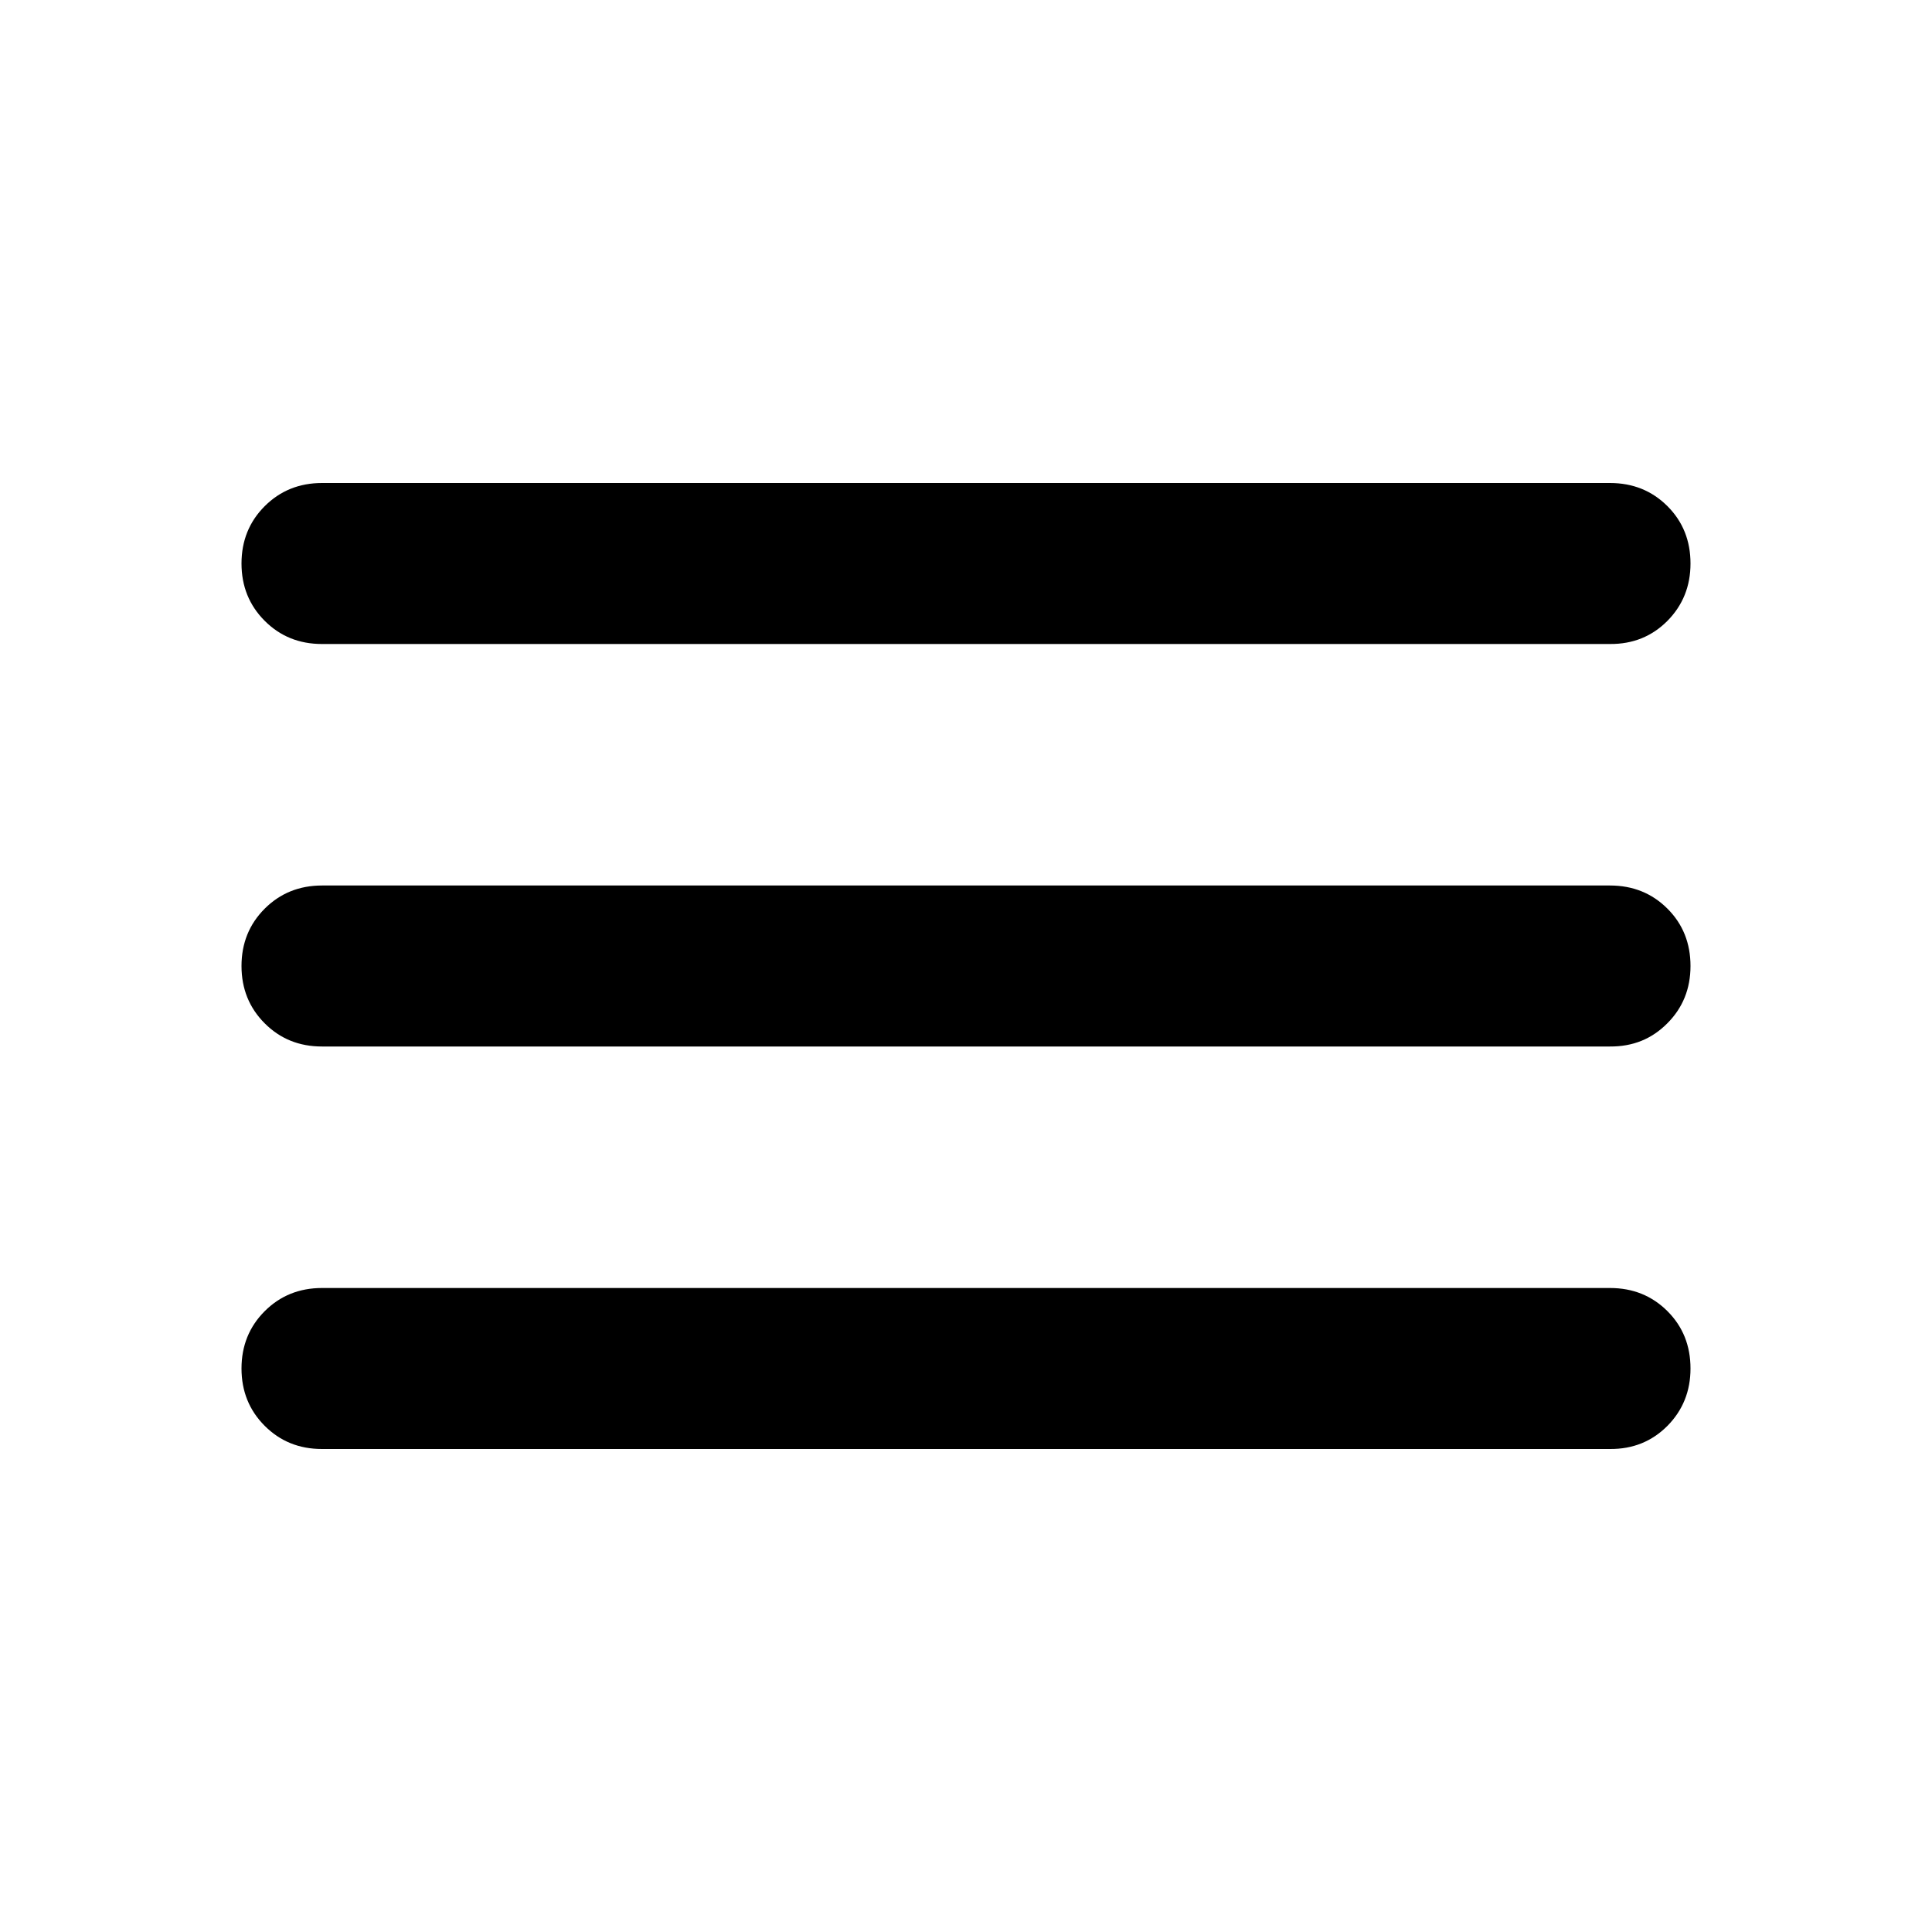 <svg width="12" height="12" viewBox="0 0 12 12" fill="none" xmlns="http://www.w3.org/2000/svg">
<path d="M2 9C1.858 9 1.74 8.952 1.644 8.856C1.548 8.76 1.5 8.641 1.5 8.5C1.5 8.359 1.548 8.24 1.644 8.144C1.74 8.048 1.859 8 2 8H10C10.142 8 10.261 8.048 10.357 8.144C10.453 8.24 10.5 8.359 10.5 8.5C10.5 8.641 10.452 8.76 10.356 8.857C10.26 8.953 10.142 9.001 10 9H2ZM2 6.5C1.858 6.5 1.74 6.452 1.644 6.356C1.548 6.26 1.5 6.141 1.5 6C1.5 5.859 1.548 5.74 1.644 5.644C1.74 5.548 1.859 5.5 2 5.5H10C10.142 5.5 10.261 5.548 10.357 5.644C10.453 5.74 10.5 5.859 10.5 6C10.5 6.141 10.452 6.26 10.356 6.356C10.26 6.453 10.142 6.501 10 6.5H2ZM2 4C1.858 4 1.74 3.952 1.644 3.856C1.548 3.76 1.5 3.641 1.5 3.5C1.5 3.359 1.548 3.24 1.644 3.144C1.74 3.048 1.859 3 2 3H10C10.142 3 10.261 3.048 10.357 3.144C10.453 3.24 10.5 3.359 10.5 3.5C10.5 3.641 10.452 3.76 10.356 3.857C10.26 3.953 10.142 4.001 10 4H2Z" fill="black"/>
</svg>
